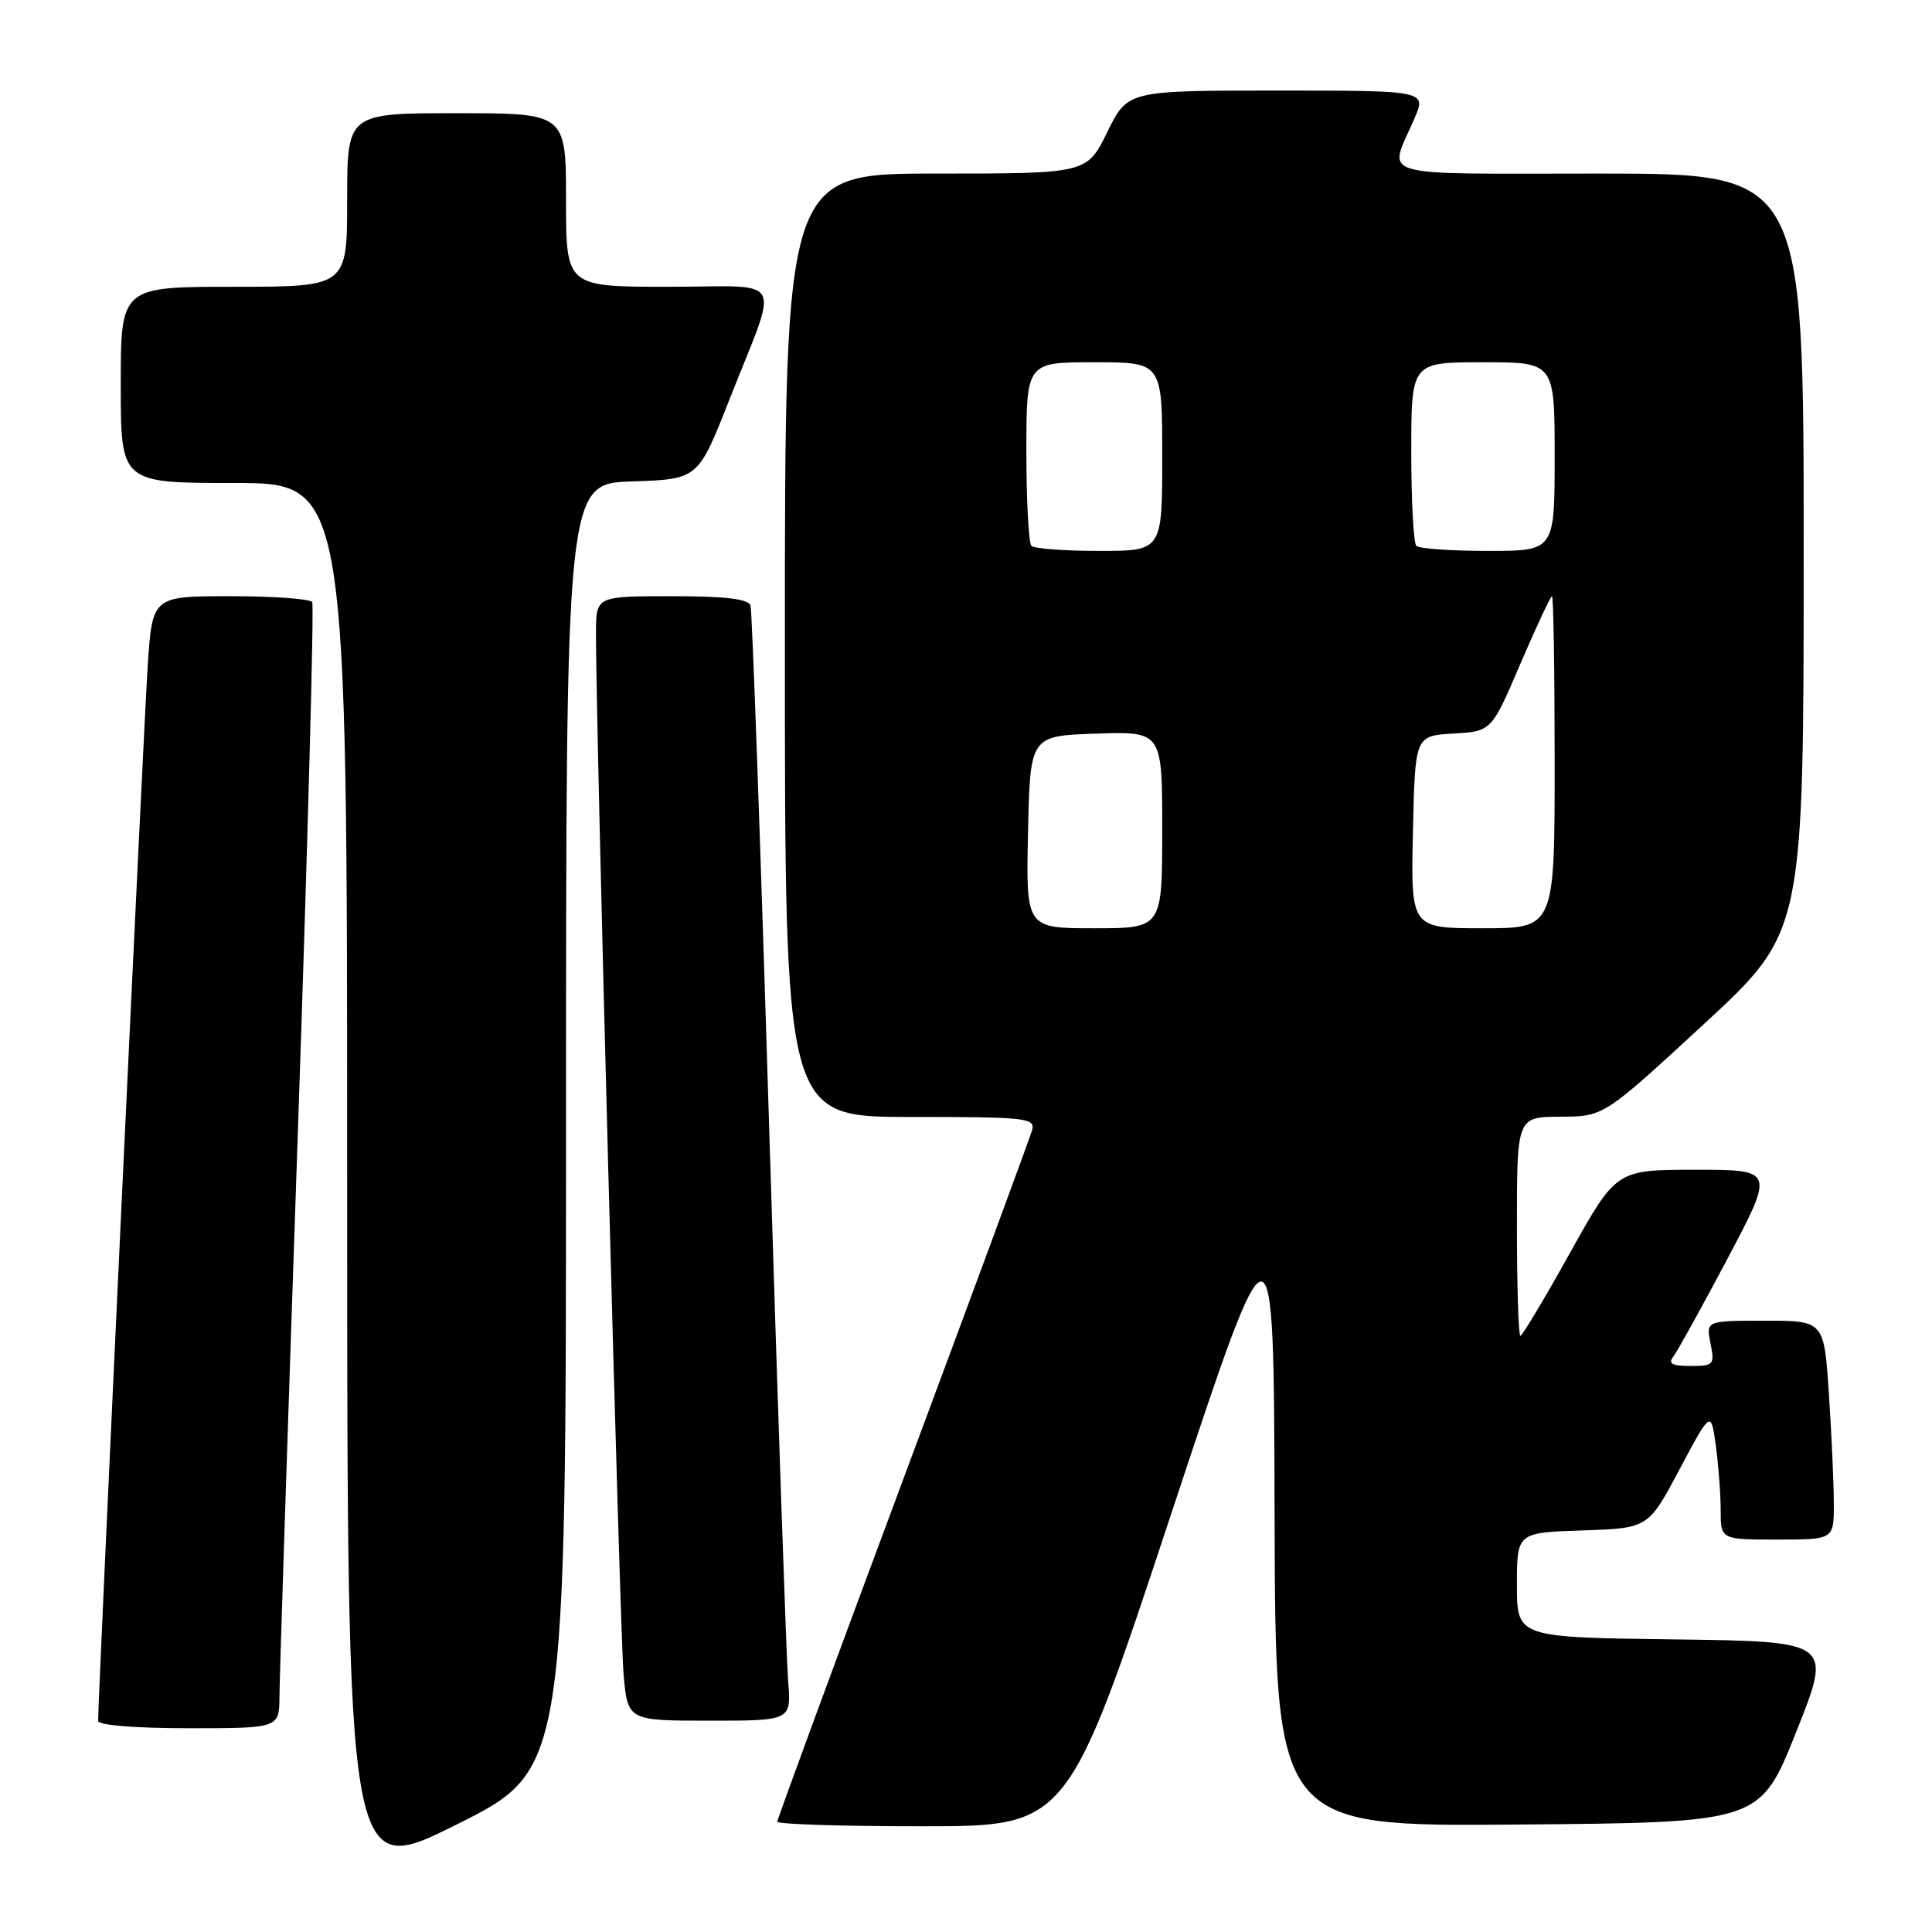 <?xml version="1.0" encoding="UTF-8" standalone="no"?>
<!DOCTYPE svg PUBLIC "-//W3C//DTD SVG 1.1//EN" "http://www.w3.org/Graphics/SVG/1.1/DTD/svg11.dtd" >
<svg xmlns="http://www.w3.org/2000/svg" xmlns:xlink="http://www.w3.org/1999/xlink" version="1.1" viewBox="0 0 256 256">
 <g >
 <path fill="currentColor"
d=" M 75.00 149.30 C 75.00 64.08 75.00 64.08 83.75 63.79 C 92.50 63.50 92.50 63.50 96.63 53.00 C 103.29 36.06 104.34 38.00 88.57 38.00 C 75.00 38.00 75.00 38.00 75.00 26.50 C 75.00 15.00 75.00 15.00 60.50 15.00 C 46.00 15.00 46.00 15.00 46.00 26.50 C 46.00 38.00 46.00 38.00 31.00 38.00 C 16.00 38.00 16.00 38.00 16.00 51.00 C 16.00 64.00 16.00 64.00 31.00 64.00 C 46.00 64.00 46.00 64.00 46.00 156.50 C 46.00 248.99 46.00 248.99 60.50 241.76 C 75.00 234.53 75.00 234.53 75.00 149.30 Z  M 155.14 200.74 C 168.79 159.50 168.79 159.50 168.89 200.76 C 169.00 242.03 169.00 242.03 201.11 241.76 C 233.22 241.50 233.22 241.50 238.00 229.50 C 242.79 217.50 242.79 217.50 221.89 217.23 C 201.00 216.96 201.00 216.96 201.00 210.02 C 201.00 203.08 201.00 203.08 209.70 202.79 C 218.40 202.50 218.40 202.50 222.55 194.69 C 226.71 186.88 226.71 186.88 227.36 191.58 C 227.71 194.16 228.00 198.02 228.00 200.14 C 228.00 204.00 228.00 204.00 235.50 204.00 C 243.00 204.00 243.00 204.00 242.99 199.25 C 242.99 196.64 242.70 190.11 242.34 184.75 C 241.70 175.00 241.70 175.00 233.87 175.00 C 226.05 175.00 226.05 175.00 226.65 178.00 C 227.22 180.84 227.08 181.00 224.00 181.00 C 221.55 181.00 220.99 180.69 221.73 179.75 C 222.26 179.06 225.50 173.21 228.92 166.75 C 235.13 155.00 235.13 155.00 224.65 155.00 C 214.17 155.00 214.17 155.00 208.04 166.00 C 204.67 172.05 201.71 177.00 201.46 177.00 C 201.21 177.00 201.00 170.47 201.00 162.50 C 201.00 148.00 201.00 148.00 206.75 147.97 C 212.50 147.95 212.50 147.95 225.75 135.72 C 238.99 123.50 238.99 123.50 239.00 73.25 C 239.00 23.00 239.00 23.00 211.88 23.00 C 181.56 23.00 183.96 23.71 187.40 15.75 C 189.03 12.00 189.03 12.00 169.22 12.00 C 149.42 12.00 149.42 12.00 146.72 17.50 C 144.02 23.00 144.02 23.00 124.01 23.00 C 104.00 23.00 104.00 23.00 104.00 85.50 C 104.00 148.00 104.00 148.00 120.62 148.00 C 135.96 148.00 137.20 148.13 136.76 149.75 C 136.49 150.71 128.79 171.58 119.64 196.13 C 110.49 220.68 103.00 241.04 103.00 241.38 C 103.00 241.72 111.66 242.00 122.25 241.99 C 141.50 241.99 141.50 241.99 155.14 200.74 Z  M 37.03 224.75 C 37.04 222.41 38.13 189.02 39.45 150.53 C 40.77 112.05 41.63 80.21 41.37 79.78 C 41.10 79.35 36.23 79.00 30.53 79.00 C 20.19 79.00 20.19 79.00 19.57 88.25 C 19.06 95.87 13.00 224.87 13.00 228.03 C 13.00 228.60 17.91 229.00 25.00 229.00 C 37.00 229.00 37.00 229.00 37.03 224.75 Z  M 104.43 222.75 C 104.20 219.86 103.07 186.90 101.92 149.50 C 100.78 112.10 99.66 80.94 99.45 80.25 C 99.17 79.36 96.18 79.00 89.03 79.00 C 79.00 79.00 79.00 79.00 78.97 83.75 C 78.91 94.52 82.13 215.98 82.62 221.75 C 83.16 228.00 83.16 228.00 94.01 228.00 C 104.86 228.00 104.86 228.00 104.43 222.75 Z  M 136.22 110.25 C 136.50 97.50 136.50 97.50 145.25 97.21 C 154.00 96.92 154.00 96.92 154.00 109.96 C 154.00 123.00 154.00 123.00 144.97 123.00 C 135.94 123.00 135.94 123.00 136.22 110.25 Z  M 187.22 110.25 C 187.50 97.50 187.50 97.50 192.56 97.20 C 197.63 96.91 197.63 96.91 201.46 87.95 C 203.57 83.03 205.46 79.00 205.65 79.00 C 205.84 79.00 206.00 88.90 206.00 101.00 C 206.00 123.00 206.00 123.00 196.47 123.00 C 186.94 123.00 186.94 123.00 187.22 110.25 Z  M 136.67 72.33 C 136.30 71.97 136.00 66.34 136.00 59.83 C 136.00 48.00 136.00 48.00 145.00 48.00 C 154.00 48.00 154.00 48.00 154.00 60.50 C 154.00 73.00 154.00 73.00 145.67 73.00 C 141.08 73.00 137.03 72.70 136.67 72.33 Z  M 187.67 72.33 C 187.30 71.97 187.00 66.34 187.00 59.83 C 187.00 48.00 187.00 48.00 196.50 48.00 C 206.00 48.00 206.00 48.00 206.00 60.50 C 206.00 73.00 206.00 73.00 197.17 73.00 C 192.31 73.00 188.03 72.70 187.67 72.33 Z "/>
</g>
</svg>
